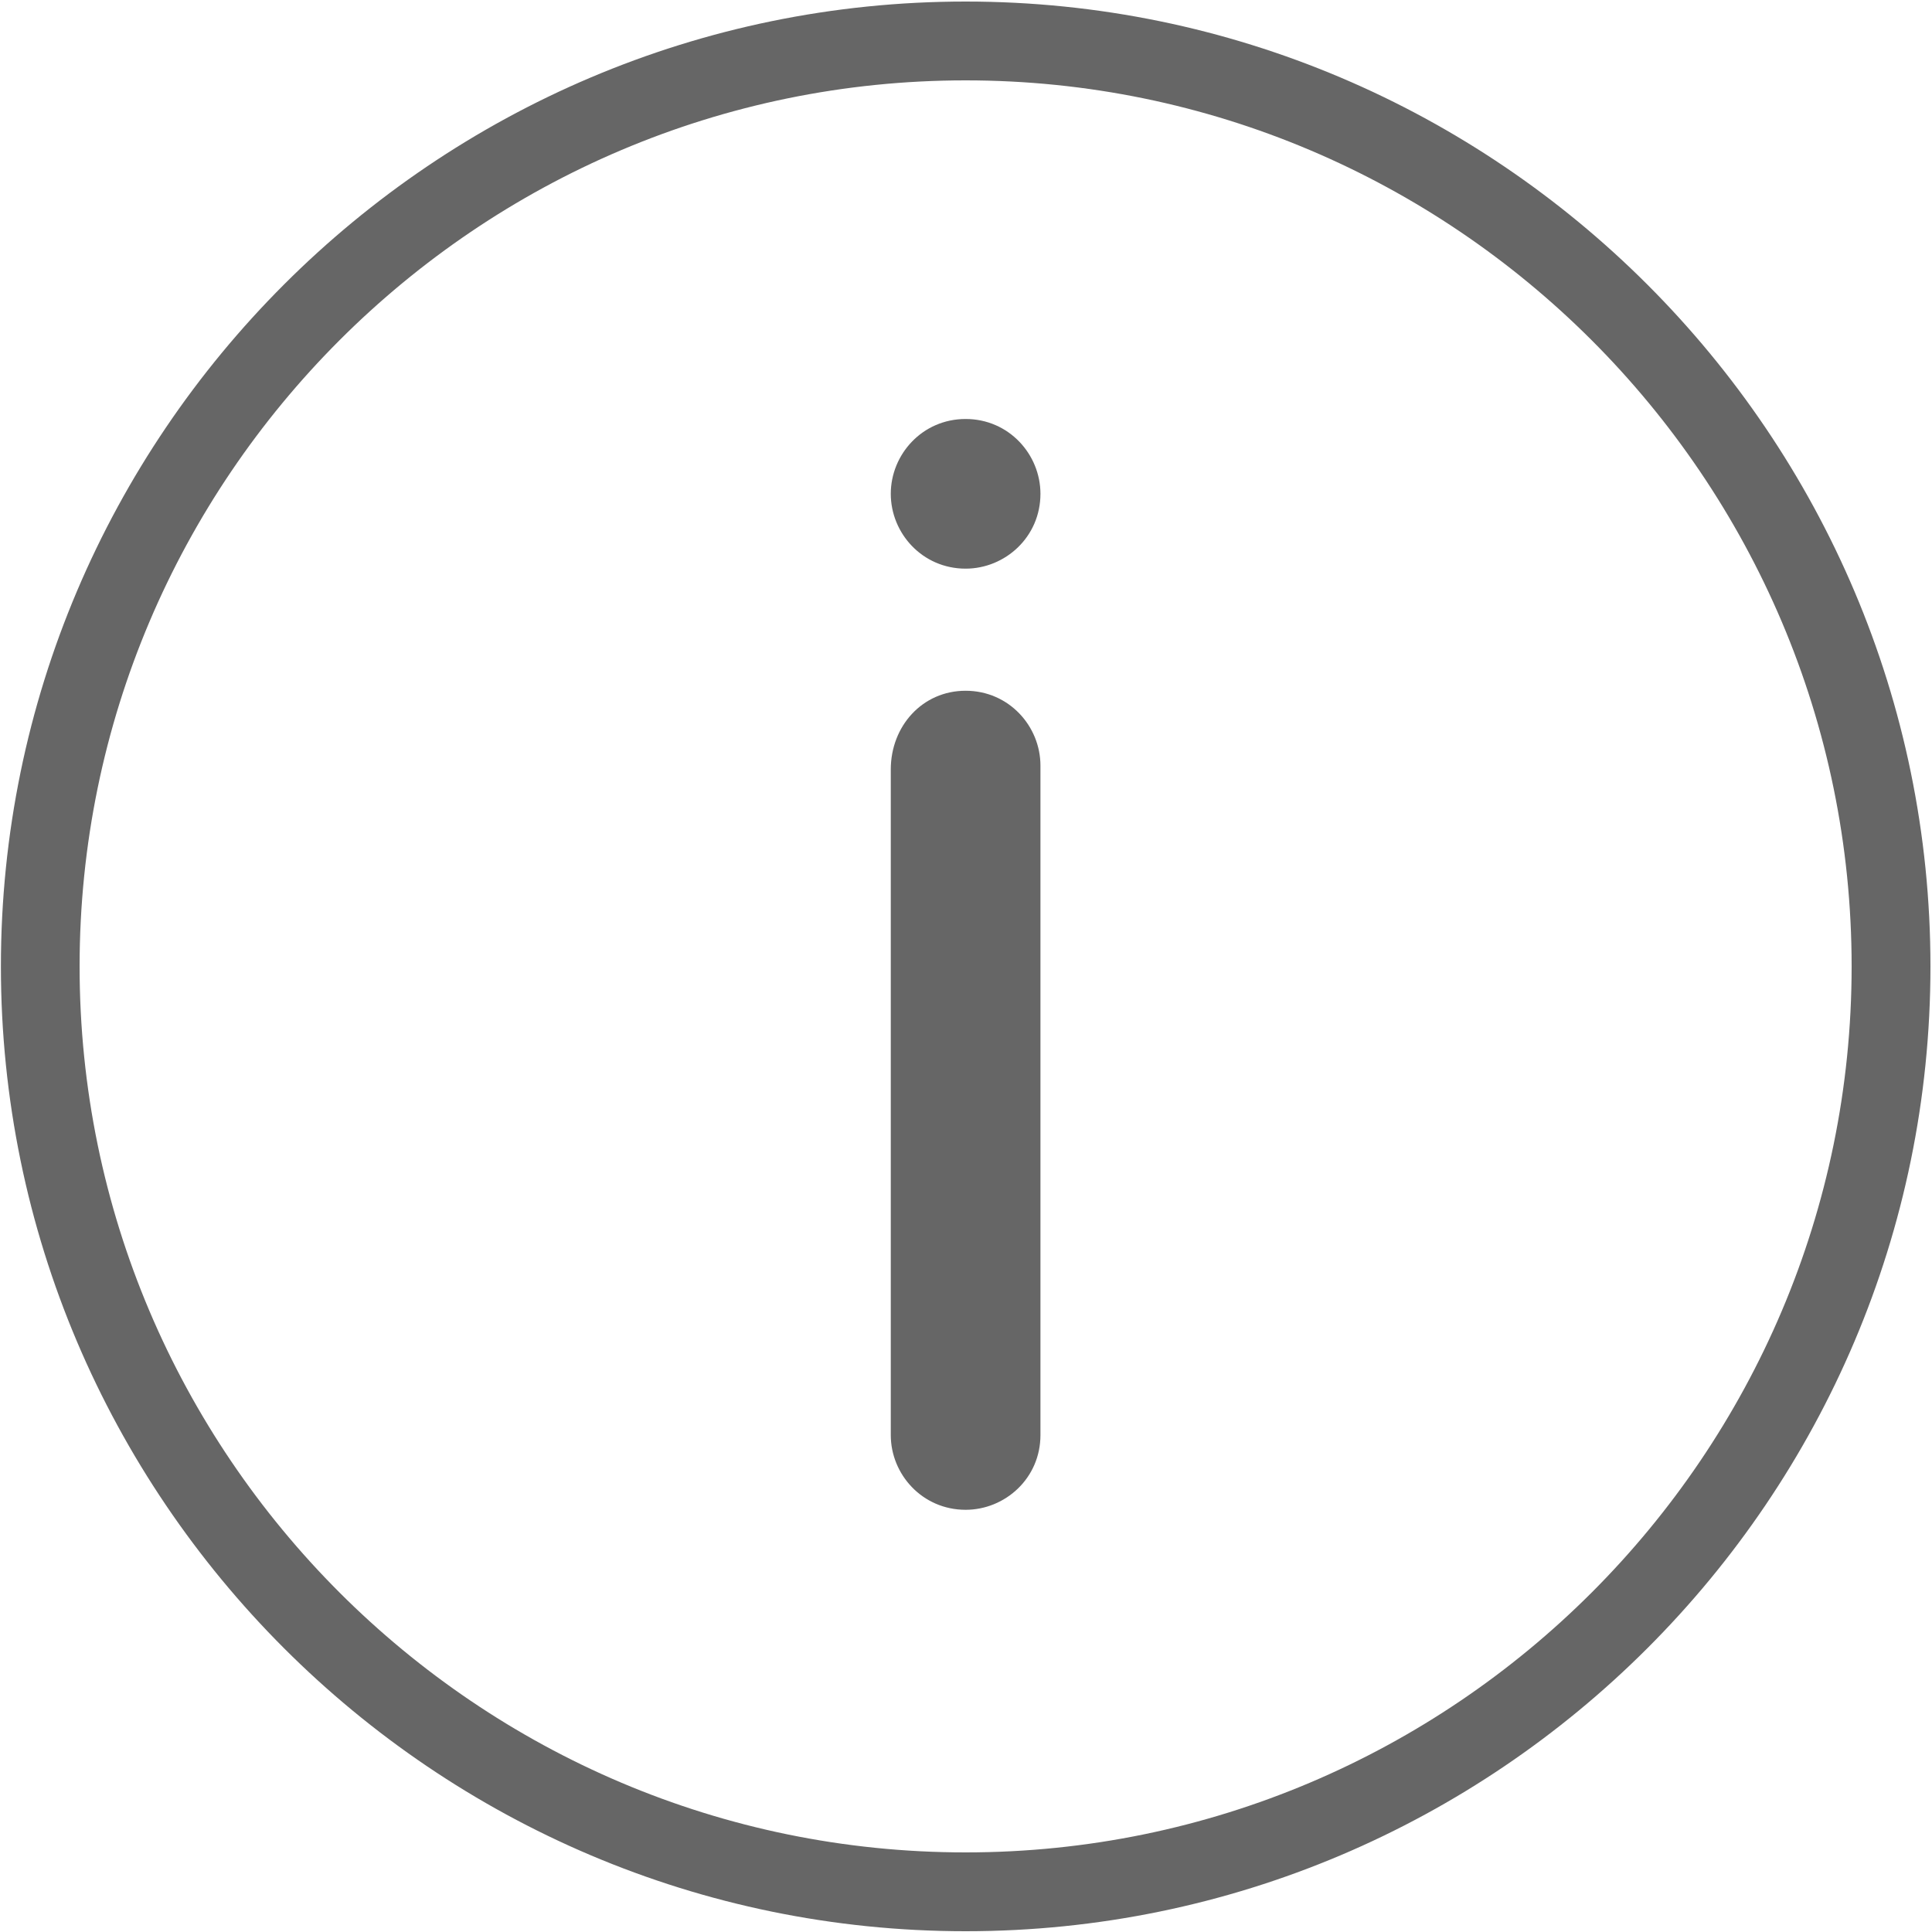 <?xml version="1.0" encoding="UTF-8"?>
<svg width="15px" height="15px" viewBox="0 0 15 15" version="1.1" xmlns="http://www.w3.org/2000/svg" xmlns:xlink="http://www.w3.org/1999/xlink">
    <g id="Status" stroke="none" stroke-width="1" fill="none" fill-rule="evenodd" transform="translate(-131, -366)">
        <g id="icomoon-(2)" transform="translate(131, 366)" fill="#666666">
            <g id="Group">
                <path d="M7.497,14.994 C3.37,14.994 0.007,11.63 0.007,7.503 C0.007,3.375 3.37,0.012 7.497,0.012 C11.625,0.012 14.988,3.376 14.988,7.503 C14.988,11.631 11.625,14.994 7.497,14.994 Z M7.497,0.624 C3.706,0.624 0.618,3.712 0.618,7.503 C0.618,11.294 3.706,14.382 7.497,14.382 C11.288,14.382 14.376,11.294 14.376,7.503 C14.376,3.712 11.288,0.624 7.497,0.624 L7.497,0.624 Z" id="Shape"></path>
                <path d="M7.497,5.363 C7.833,5.363 8.078,5.638 8.078,5.944 L8.078,11.142 C8.078,11.478 7.803,11.722 7.497,11.722 C7.161,11.722 6.916,11.447 6.916,11.142 L6.916,5.974 C6.916,5.638 7.161,5.363 7.497,5.363 L7.497,5.363 Z" id="Shape"></path>
                <path d="M7.497,3.253 C7.833,3.253 8.078,3.528 8.078,3.834 C8.078,4.17 7.803,4.415 7.497,4.415 C7.161,4.415 6.916,4.14 6.916,3.834 C6.916,3.528 7.161,3.253 7.497,3.253 L7.497,3.253 Z" id="Shape"></path>
            </g>
        </g>
    </g>
</svg>
